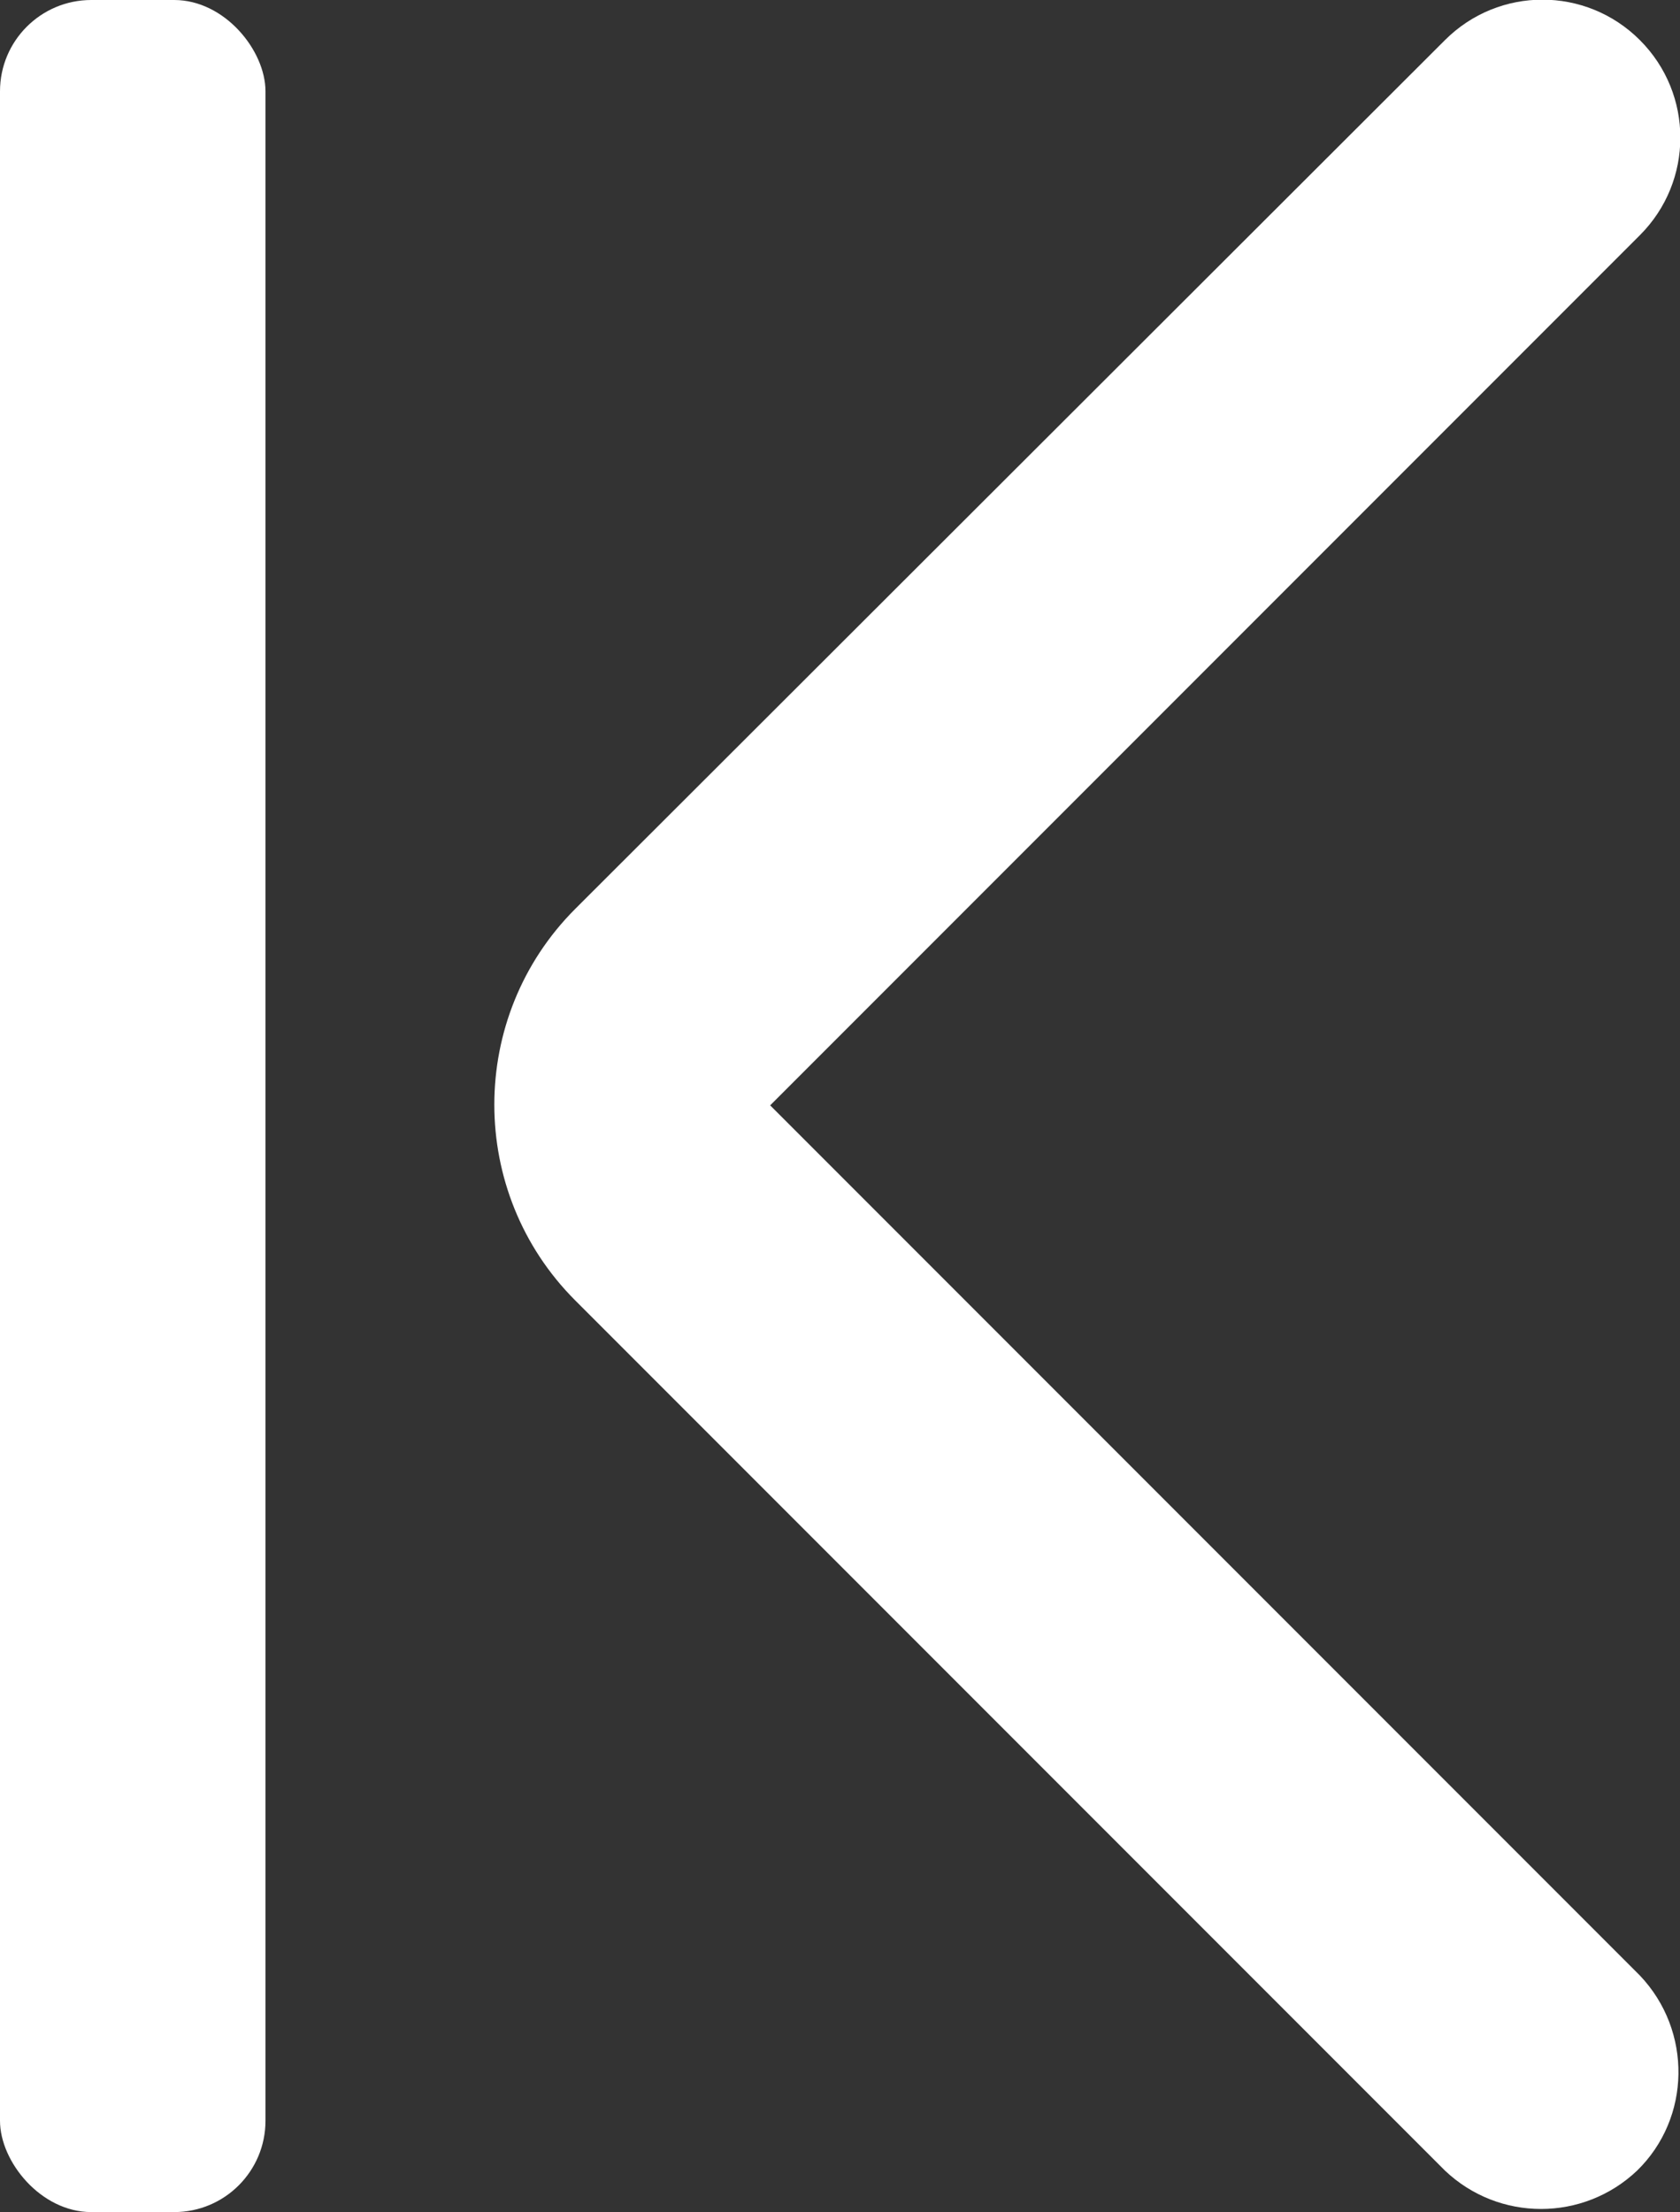 <?xml version="1.0" encoding="UTF-8"?>
<svg id="Layer_1" data-name="Layer 1" xmlns="http://www.w3.org/2000/svg" width="12.15" height="15.99" viewBox="0 0 12.15 15.99">
  <rect x="0" y="0" width="12.15" height="15.99" fill="#333333" stroke="none"/>
  <path d="M11.86.29c.39.39.39,1.02,0,1.41l-6.29,6.29,6.29,6.29c.38.4.37,1.03-.02,1.41-.39.37-1,.37-1.39,0l-6.29-6.29c-.78-.78-.78-2.05,0-2.83L10.45.29c.39-.39,1.02-.39,1.41,0Z" fill="#fff" fill-rule="evenodd"/>
  <rect x="0" width="1.92" height="15.99" rx=".66" ry=".66" fill="#fff"/>
</svg>